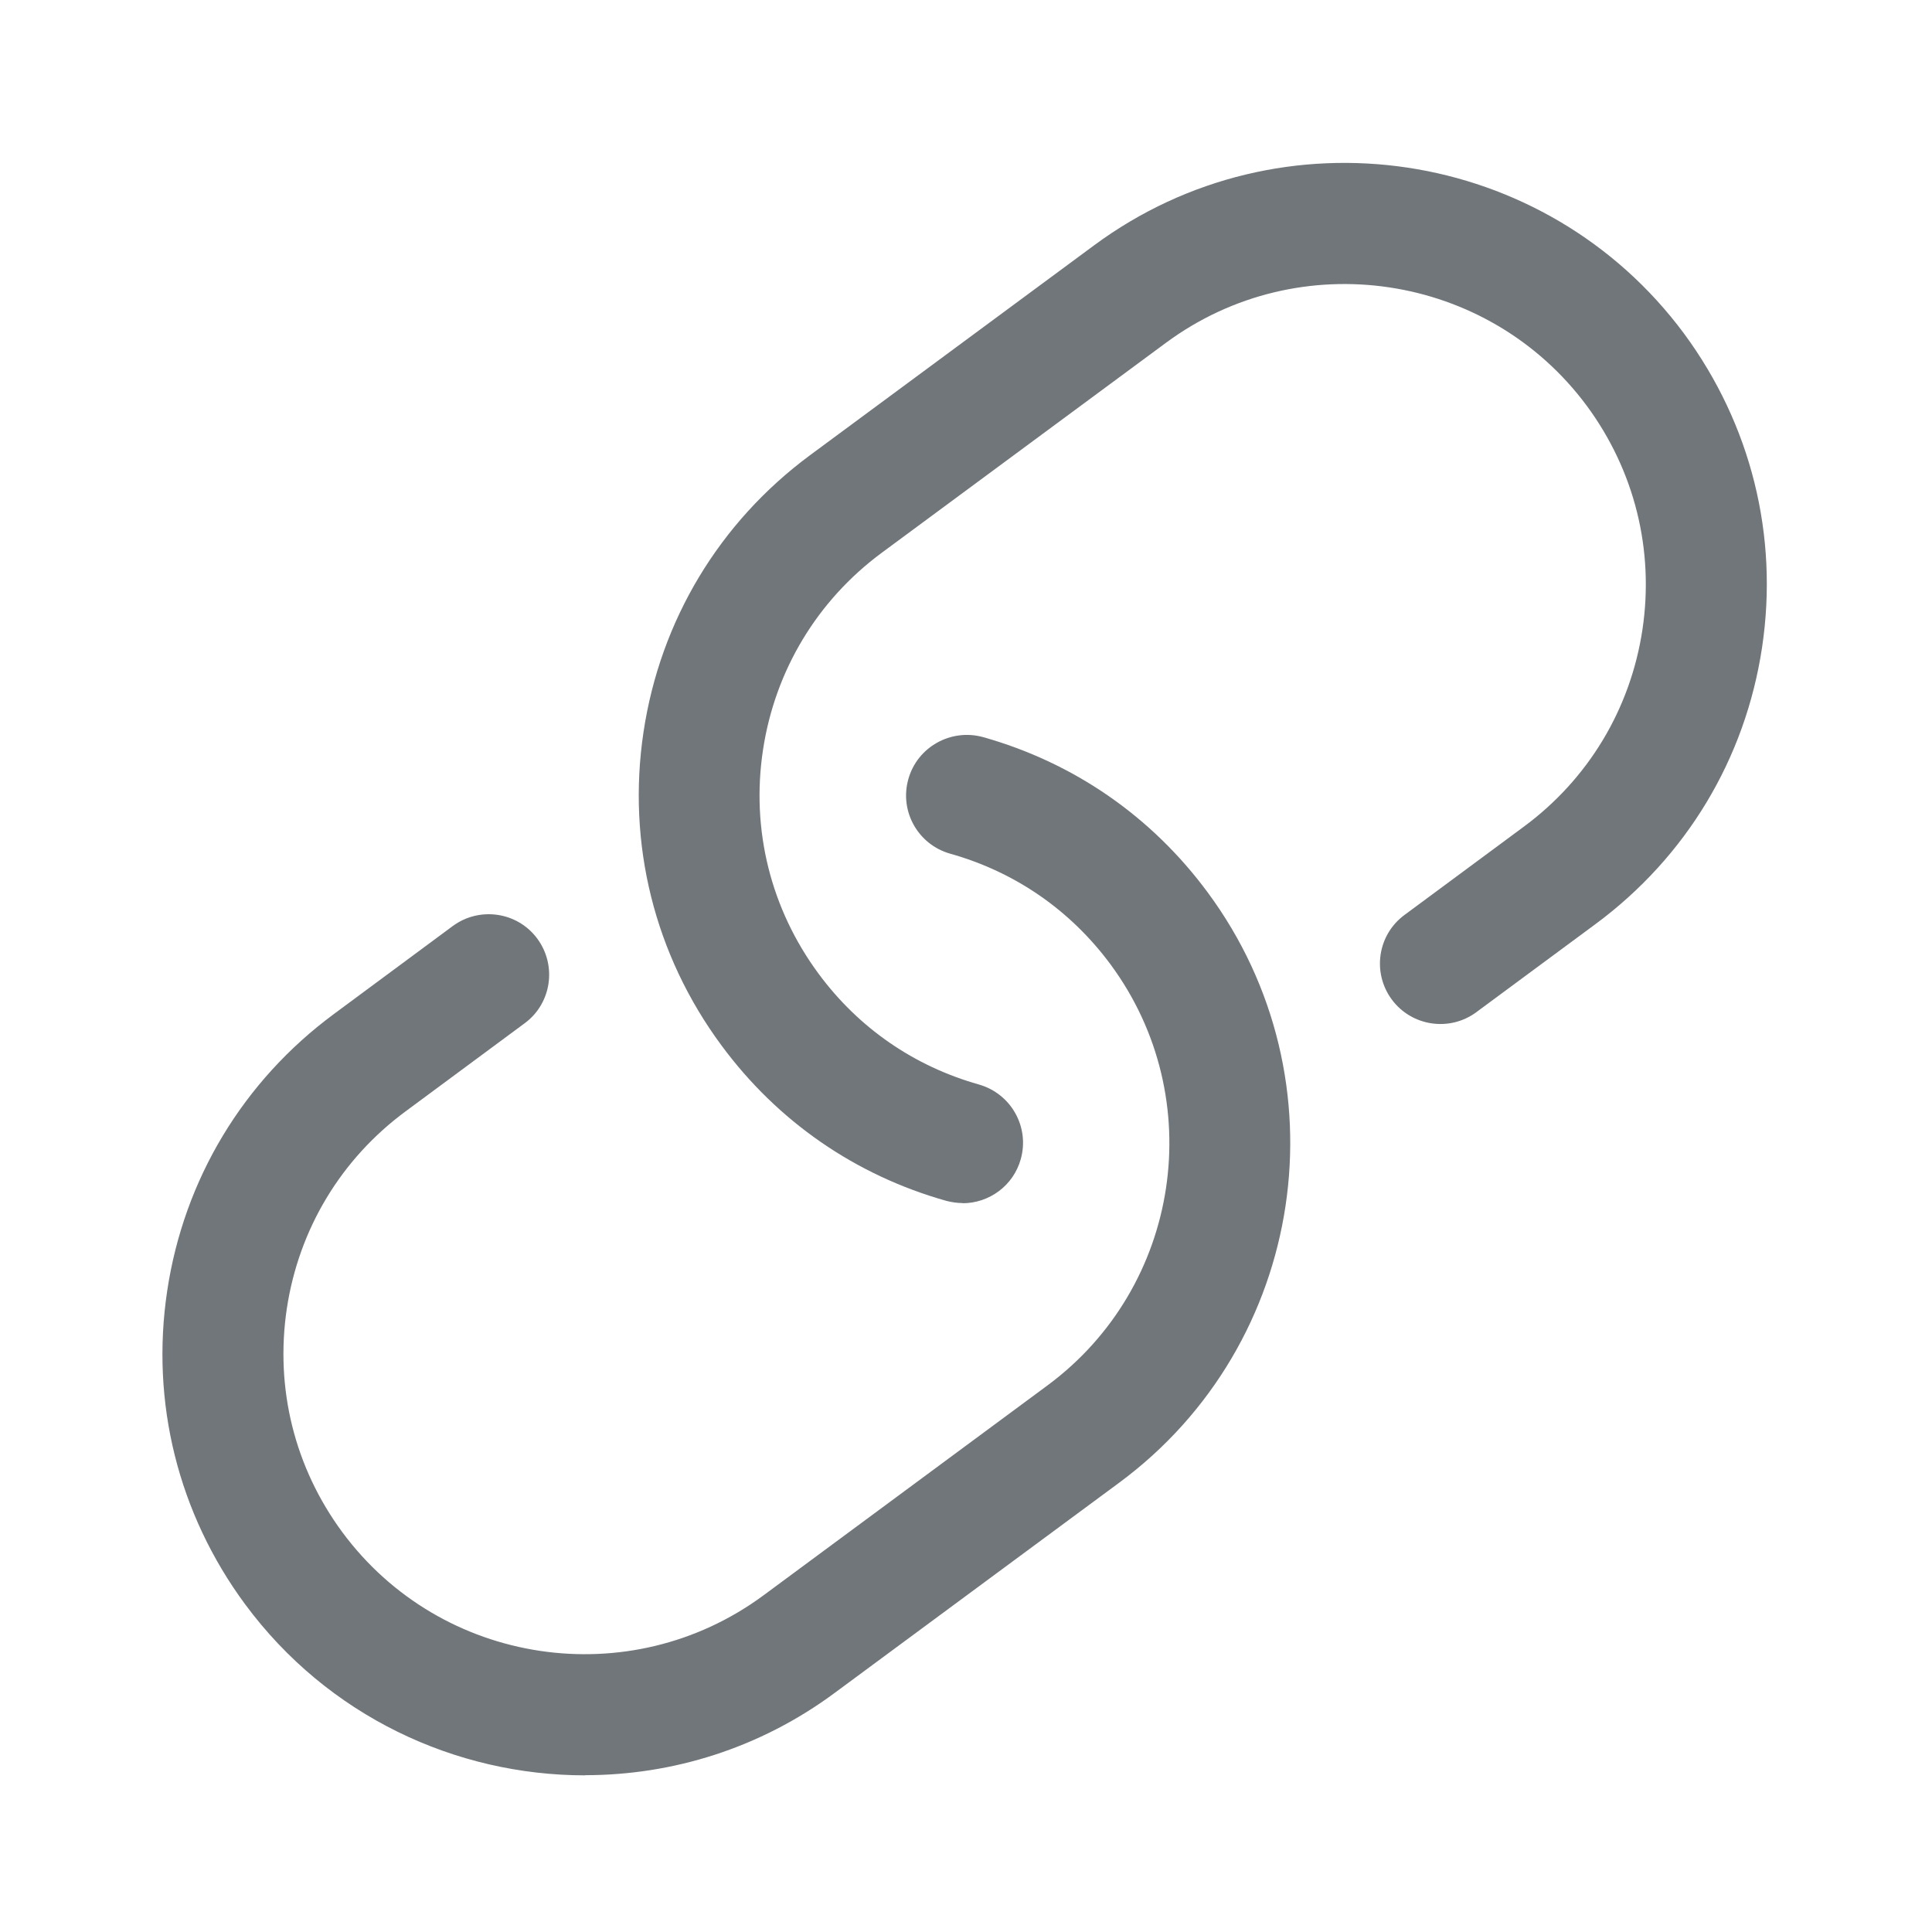 <svg xmlns:xlink="http://www.w3.org/1999/xlink" xmlns="http://www.w3.org/2000/svg" viewBox="0 0 24 24" aria-hidden="true" class="r-1bwzh9t r-4qtqp9 r-yyyyoo r-1xvli5t r-1d4mawv r-dnmrzs r-bnwqim r-1plcrui r-lrvibr" width="24"  height="24" ><g fill="#71767B"><path d="M11.96 14.945c-.067 0-.136-.01-.203-.027-1.13-.318-2.097-.986-2.795-1.932-.832-1.125-1.176-2.508-.968-3.893s.942-2.605 2.068-3.438l3.53-2.608c2.322-1.716 5.61-1.224 7.33 1.1.83 1.127 1.175 2.51.967 3.895s-.943 2.605-2.07 3.438l-1.48 1.094c-.333.246-.804.175-1.05-.158-.246-.334-.176-.804.158-1.05l1.48-1.095c.803-.592 1.327-1.463 1.476-2.45.148-.988-.098-1.975-.69-2.778-1.225-1.656-3.572-2.01-5.23-.784l-3.53 2.608c-.802.593-1.326 1.464-1.475 2.45-.15.99.097 1.975.69 2.778.498.675 1.187 1.15 1.992 1.377.4.114.633.528.52.928-.092.33-.394.547-.722.547z" fill="#71767B"></path><path d="M7.27 22.054c-1.61 0-3.197-.735-4.225-2.125-.832-1.127-1.176-2.51-.968-3.894s.943-2.605 2.07-3.438l1.478-1.094c.334-.245.805-.175 1.05.158s.177.804-.157 1.05l-1.48 1.095c-.803.593-1.326 1.464-1.475 2.45-.148.99.097 1.975.69 2.778 1.225 1.657 3.57 2.01 5.23.785l3.528-2.608c1.658-1.225 2.01-3.57.785-5.23-.498-.674-1.187-1.15-1.992-1.376-.4-.113-.633-.527-.52-.927.112-.4.528-.63.926-.522 1.13.318 2.096.986 2.794 1.932 1.717 2.324 1.224 5.612-1.1 7.33l-3.53 2.608c-.933.693-2.023 1.026-3.105 1.026z" fill="#71767B"></path></g></svg>